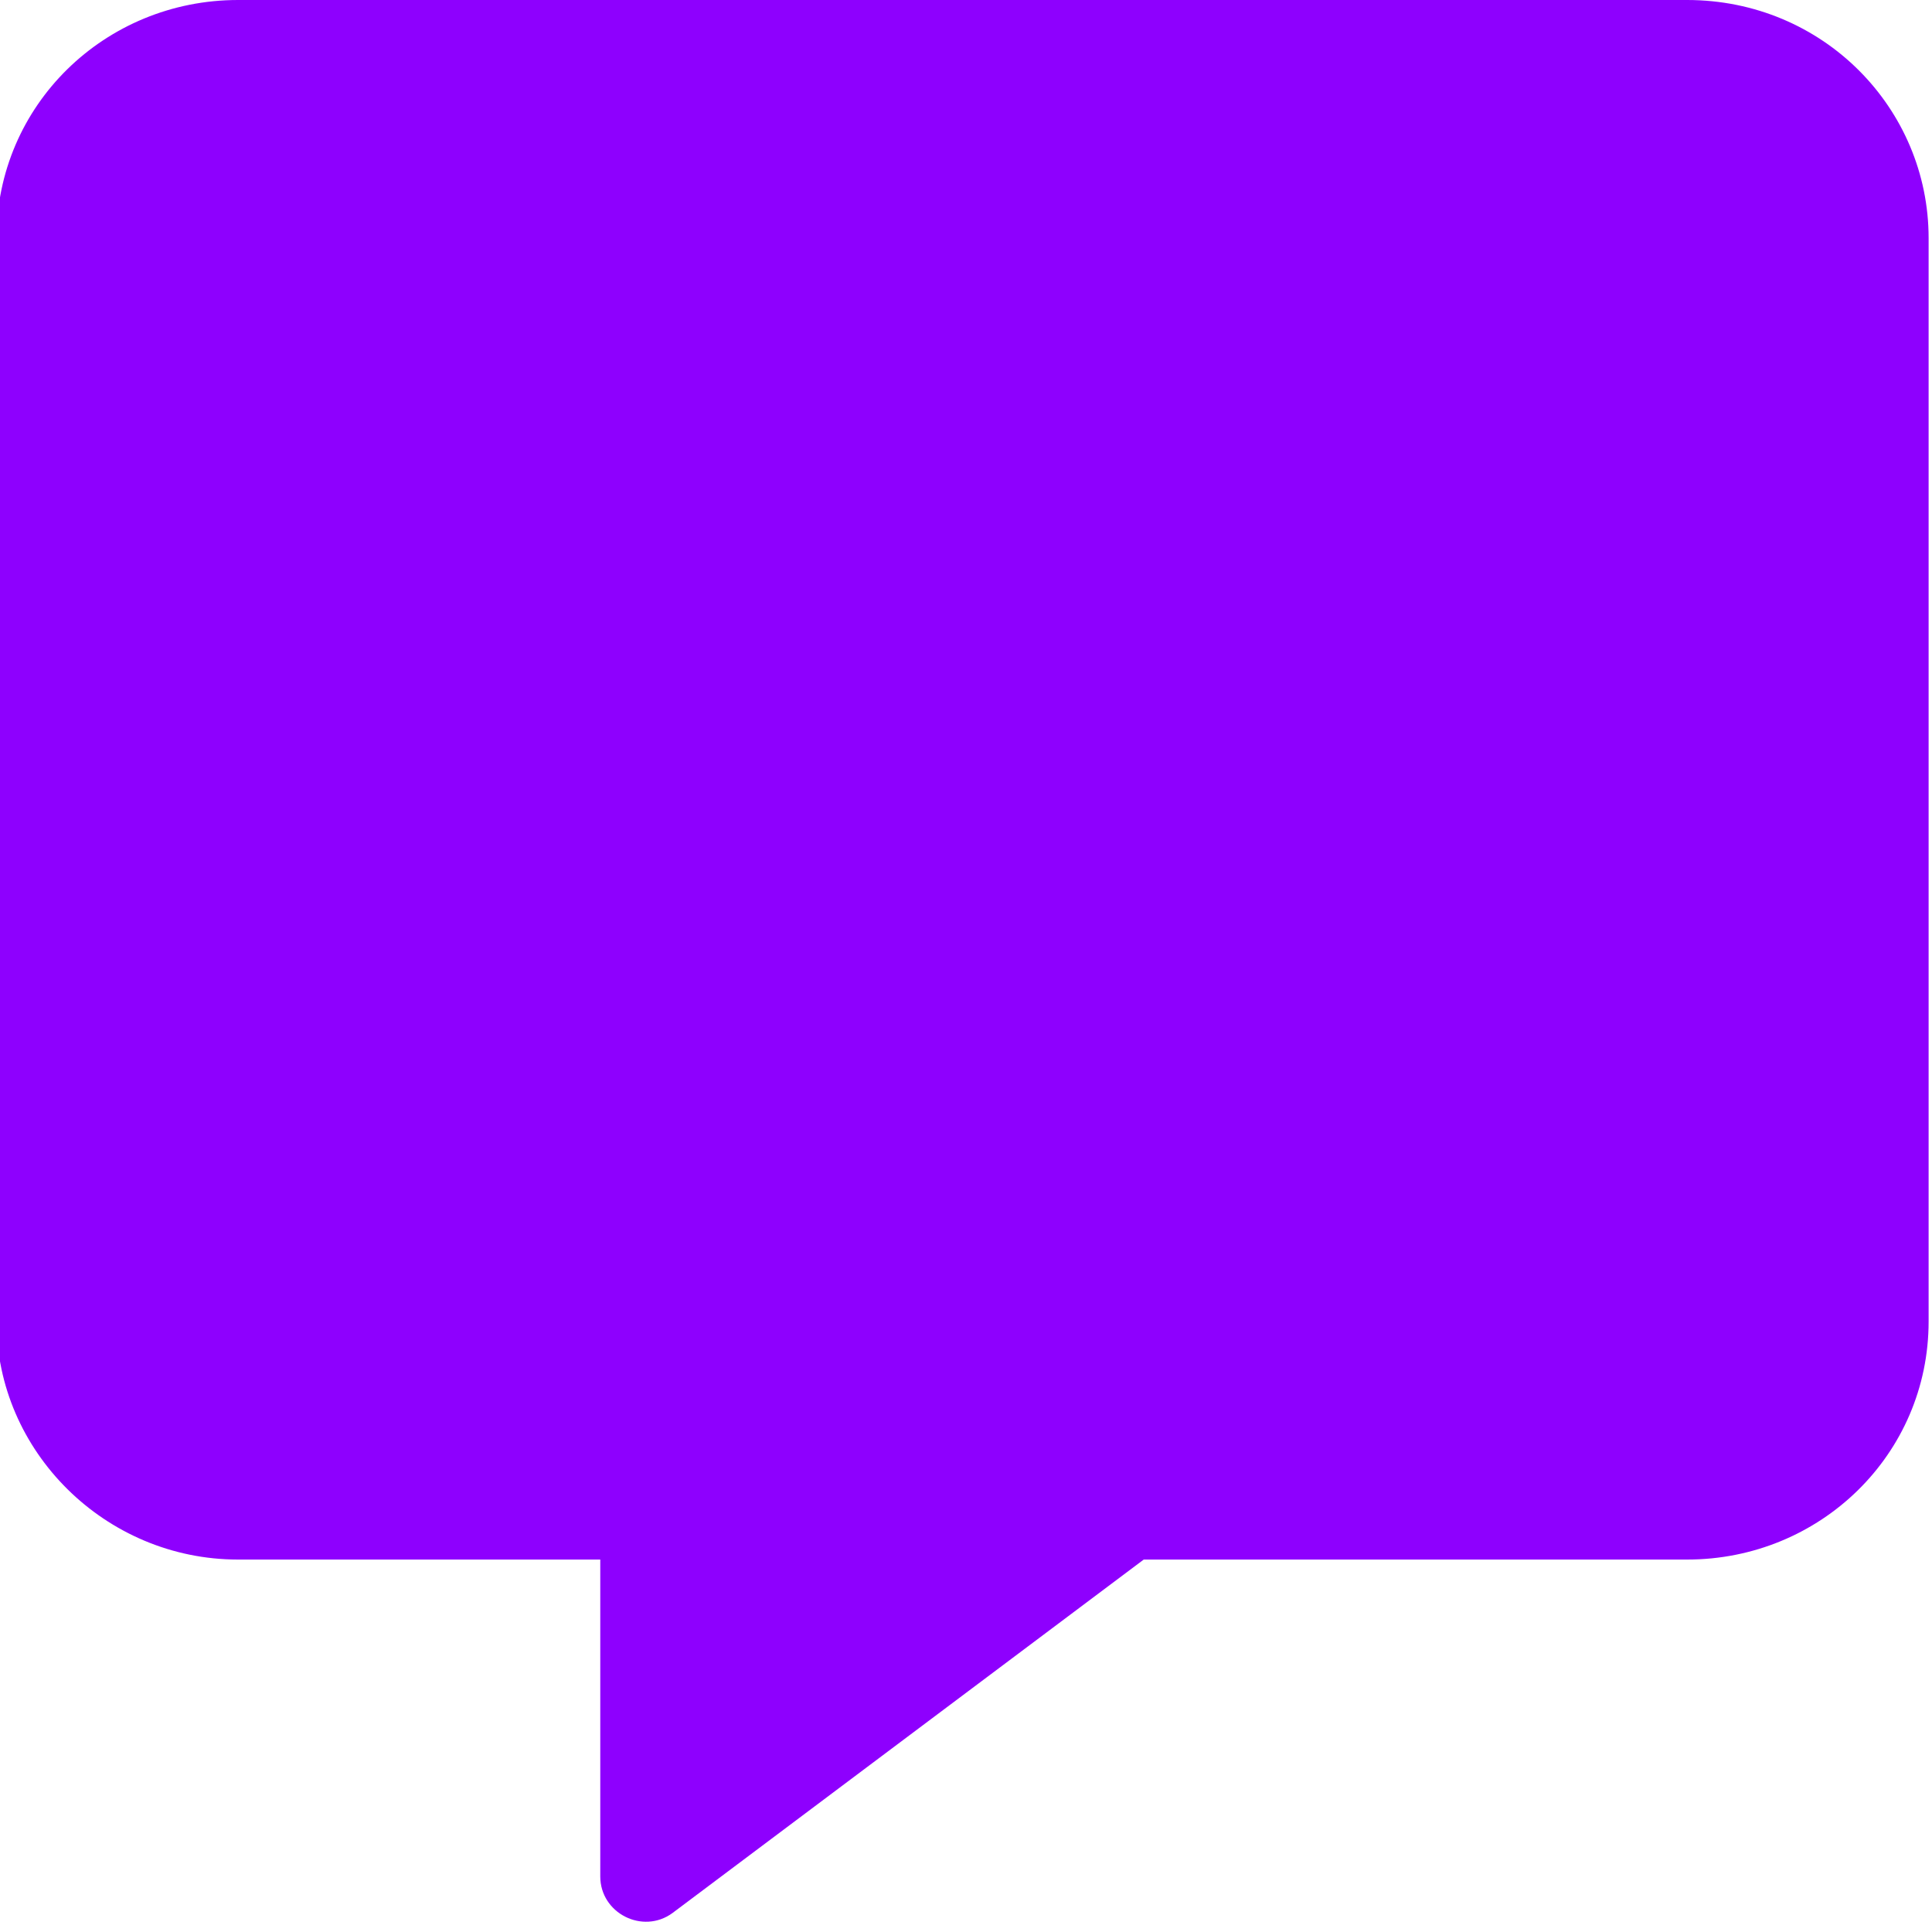 <svg width="40" height="40" viewBox="0 0 40 40" fill="none" xmlns="http://www.w3.org/2000/svg">
<g clip-path="url(#clip0_28_6)">
<path d="M39.93 4.93V27.359C39.93 30.113 37.684 32.289 34.93 32.289H23.68L13.922 39.608C13.307 40.057 12.428 39.612 12.428 38.85V32.289H4.928C2.174 32.289 -0.072 30.043 -0.072 27.359V4.93C-0.072 2.176 2.174 0 4.928 0H34.928C37.75 0 39.93 2.246 39.93 4.93Z" fill="#8E00FE"/>
</g>
<defs>
<clipPath id="clip0_28_6">
<rect width="40" height="40" fill="white"/>
</clipPath>
</defs>
</svg>
